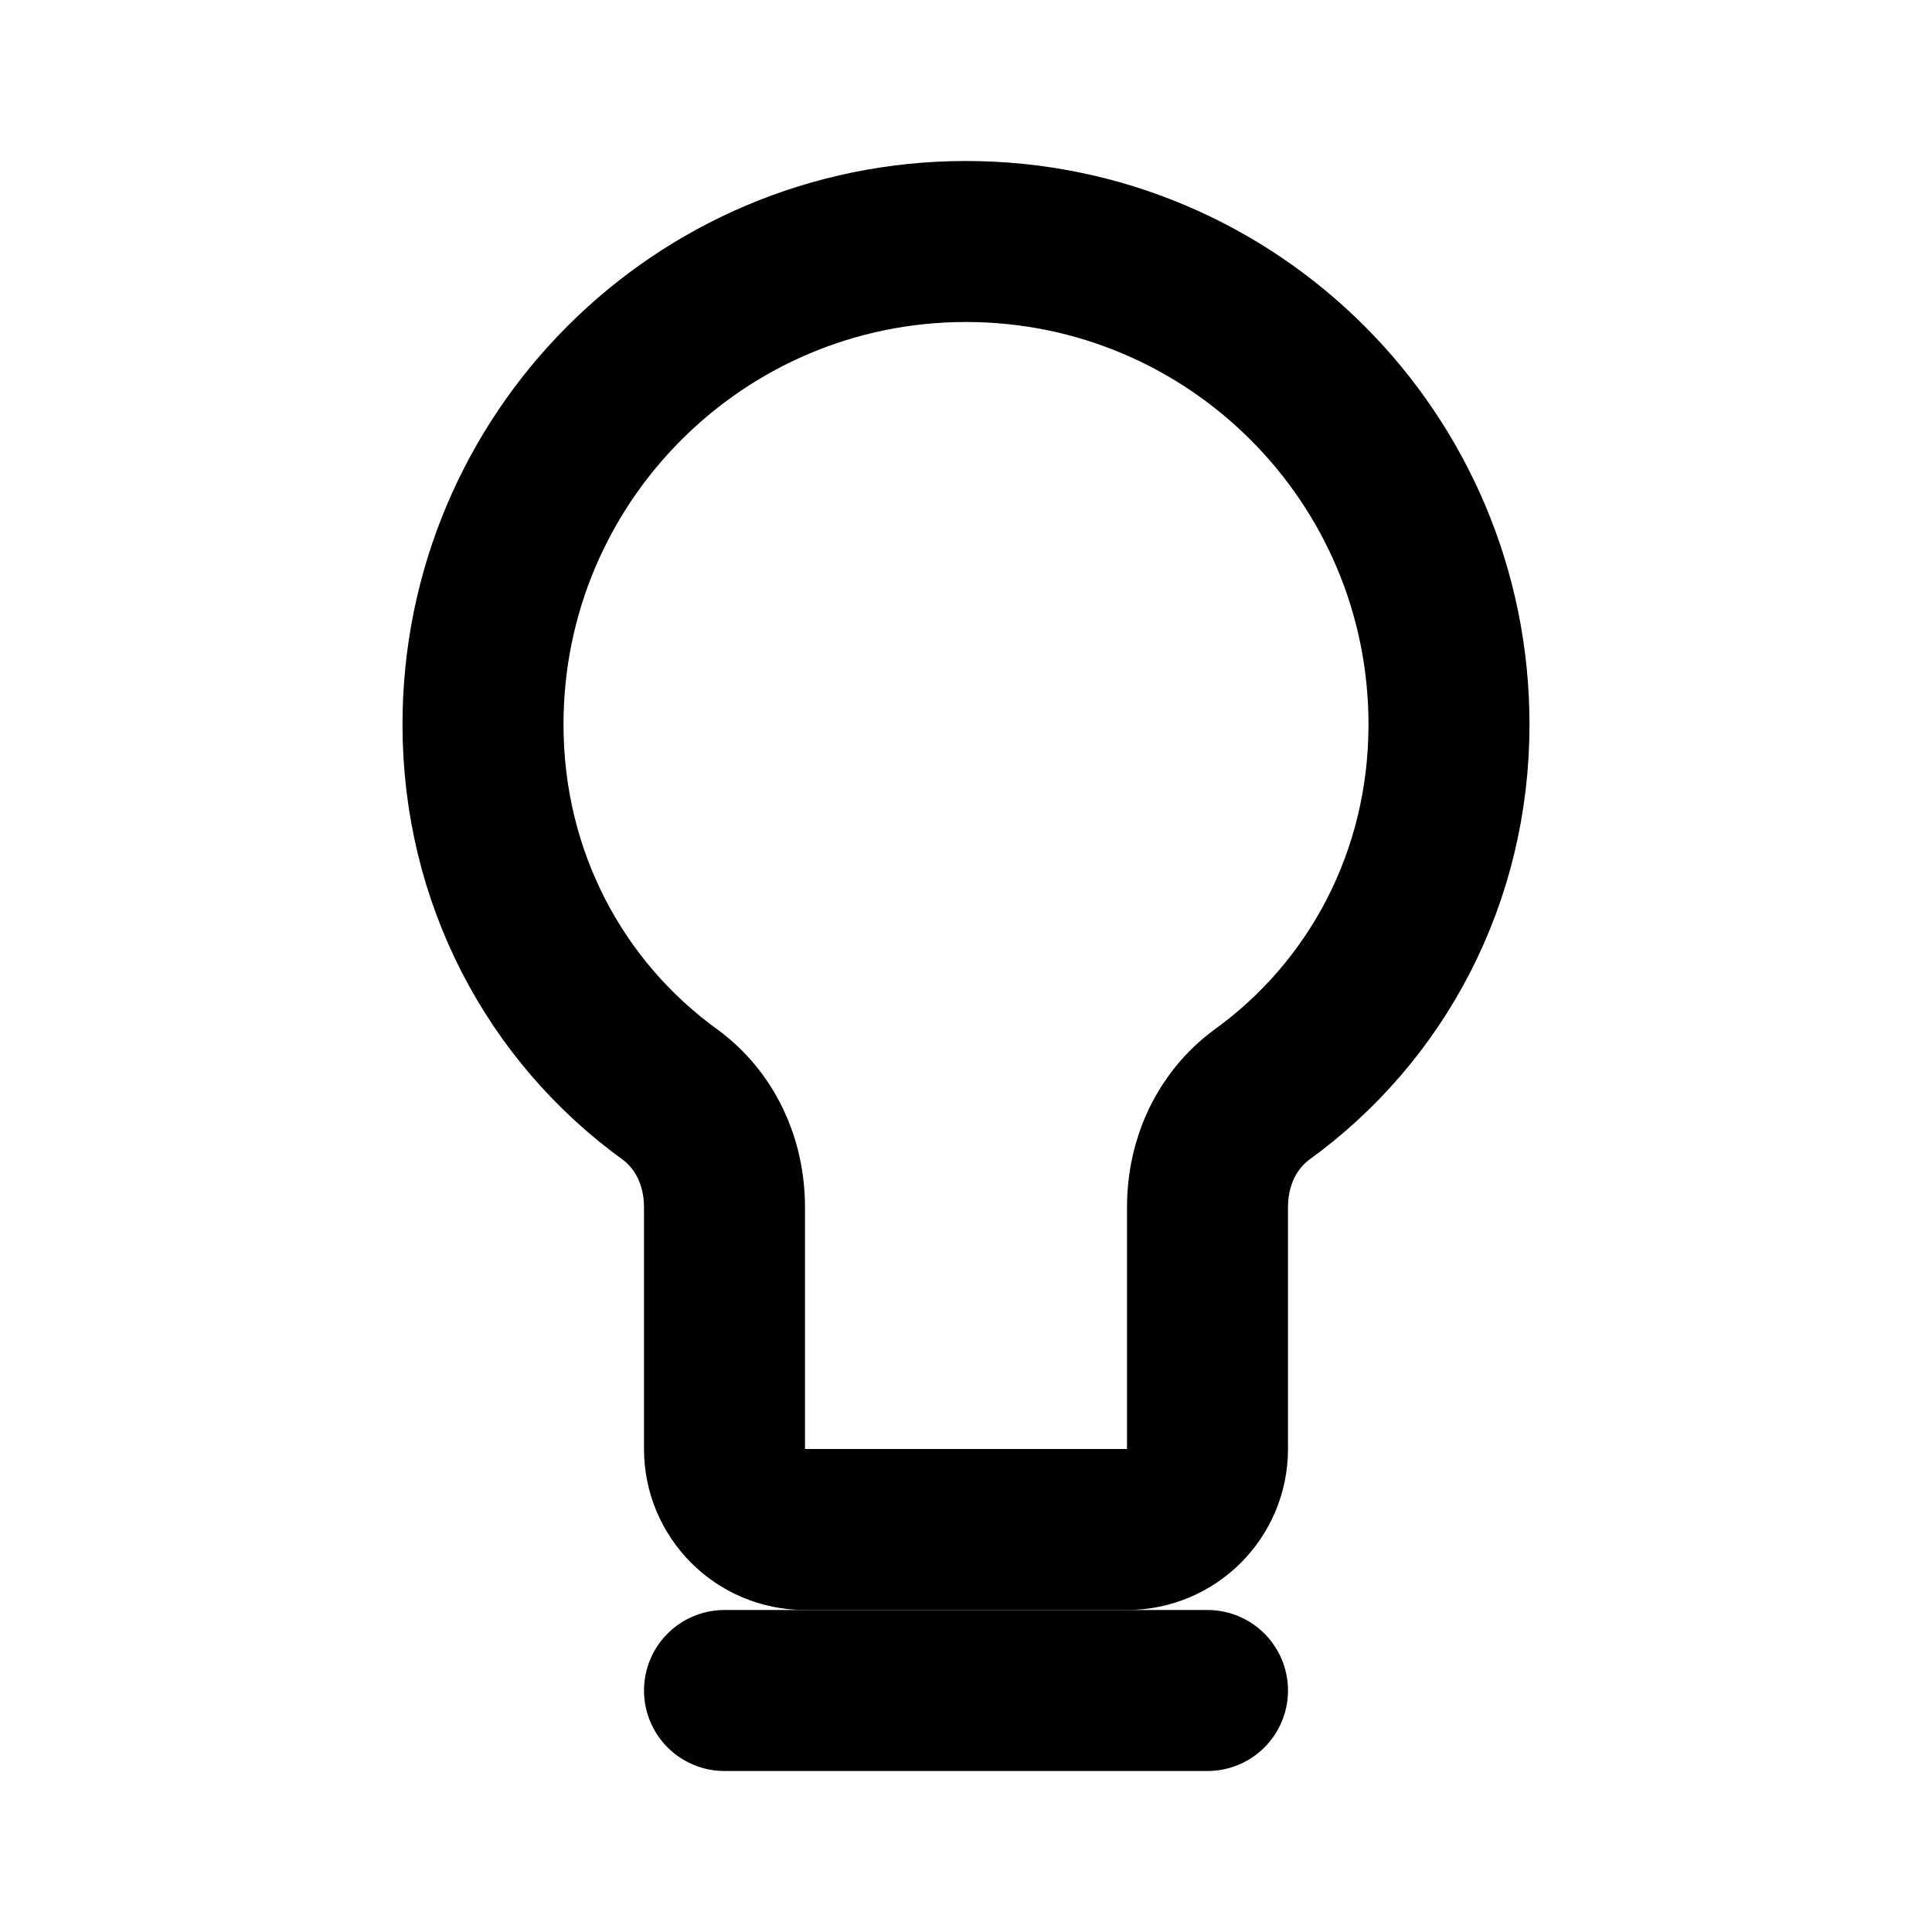 <svg width="24" height="24" viewBox="0 0 24 24" fill="none" xmlns="http://www.w3.org/2000/svg">
  <path d="M9 21H15" stroke="currentColor" stroke-width="2" stroke-linecap="round" stroke-linejoin="round"/>
  <path d="M12 3C8.686 3 6 5.686 6 9C6 10.895 6.895 12.569 8.336 13.606C8.75 13.917 9 14.417 9 15V18C9 18.552 9.448 19 10 19H14C14.552 19 15 18.552 15 18V15C15 14.417 15.25 13.917 15.664 13.606C17.105 12.569 18 10.895 18 9C18 5.686 15.314 3 12 3Z" stroke="currentColor" stroke-width="2" stroke-linecap="round" stroke-linejoin="round"/>
</svg>
